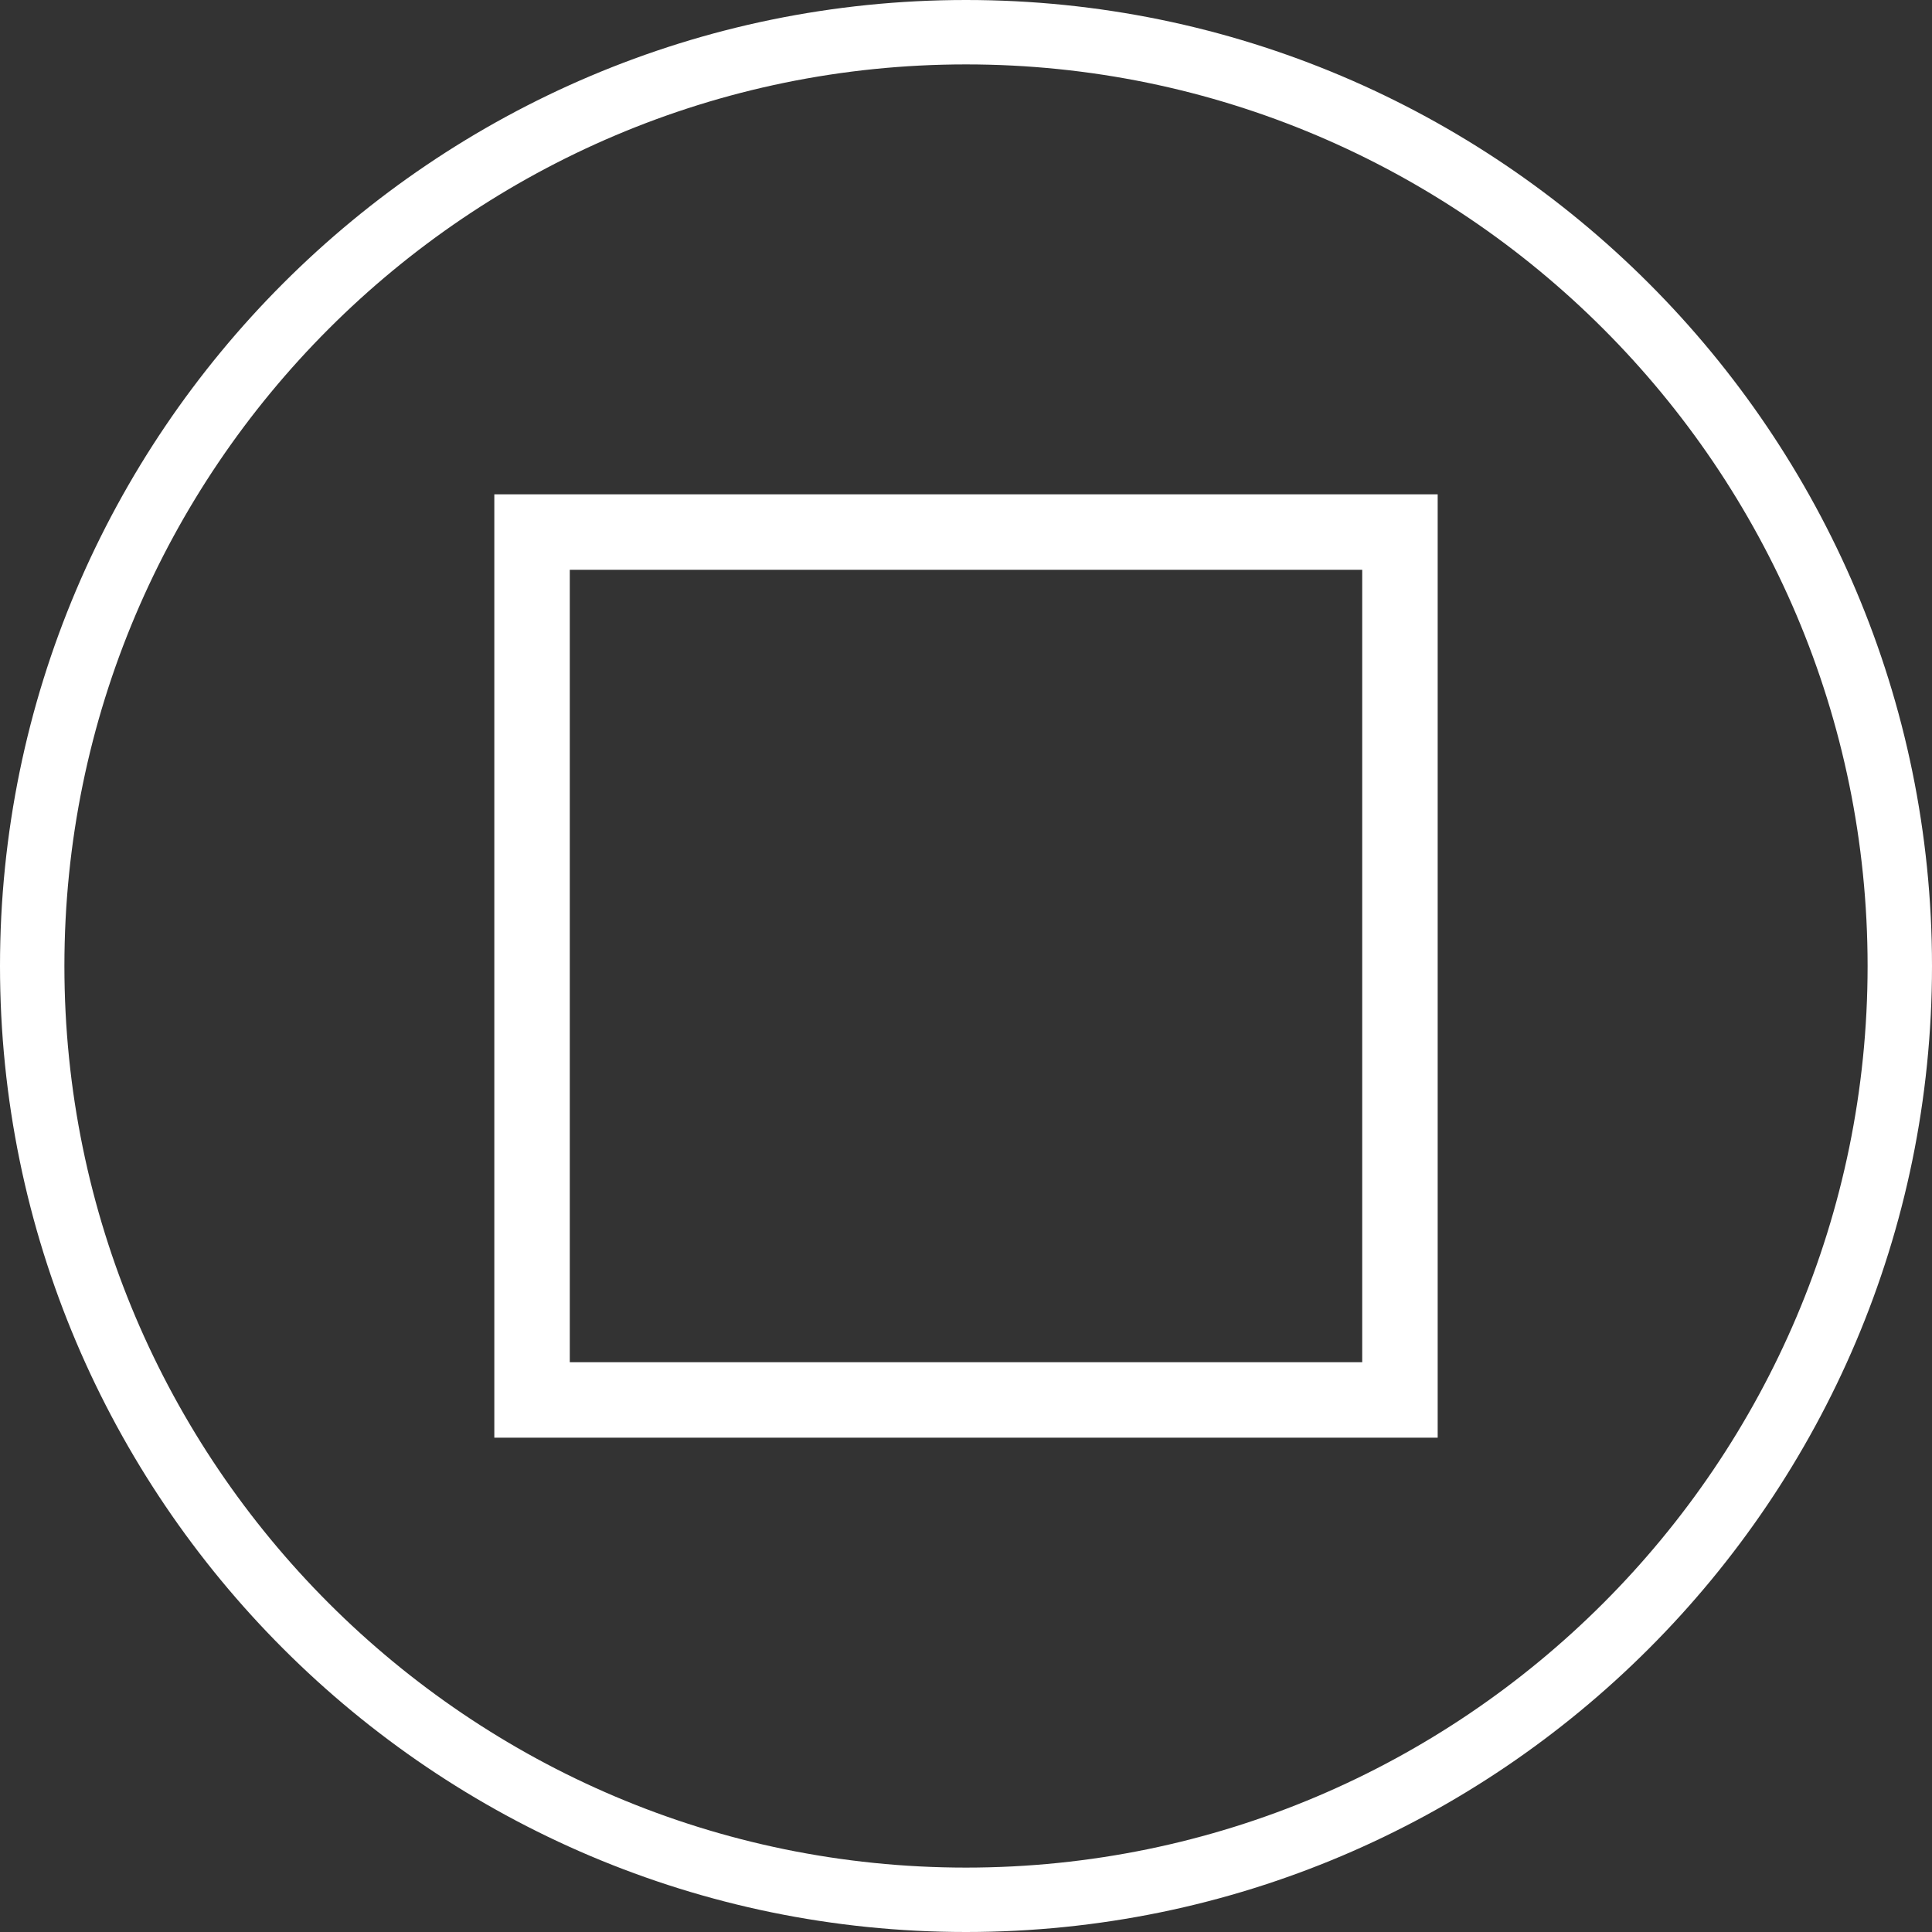 <svg width="512" height="512" viewBox="0 0 512 512" fill="none" xmlns="http://www.w3.org/2000/svg">
<rect x="0" y="0" width="512" height="512" fill="#333333" stroke="none"/>
<path d="M256 0C114.842 0 0 114.842 0 256C0 397.158 114.842 512 256 512C397.158 512 512 397.158 512 256C512 114.842 397.158 0 256 0ZM256 494.933C124.254 494.933 17.067 387.746 17.067 256C17.067 124.254 124.254 17.067 256 17.067C387.746 17.067 494.933 124.254 494.933 256C494.933 387.746 387.746 494.933 256 494.933Z" fill="white"/>
<rect x="141" y="141" width="230" height="230" stroke="white" stroke-width="20"/>
</svg>
